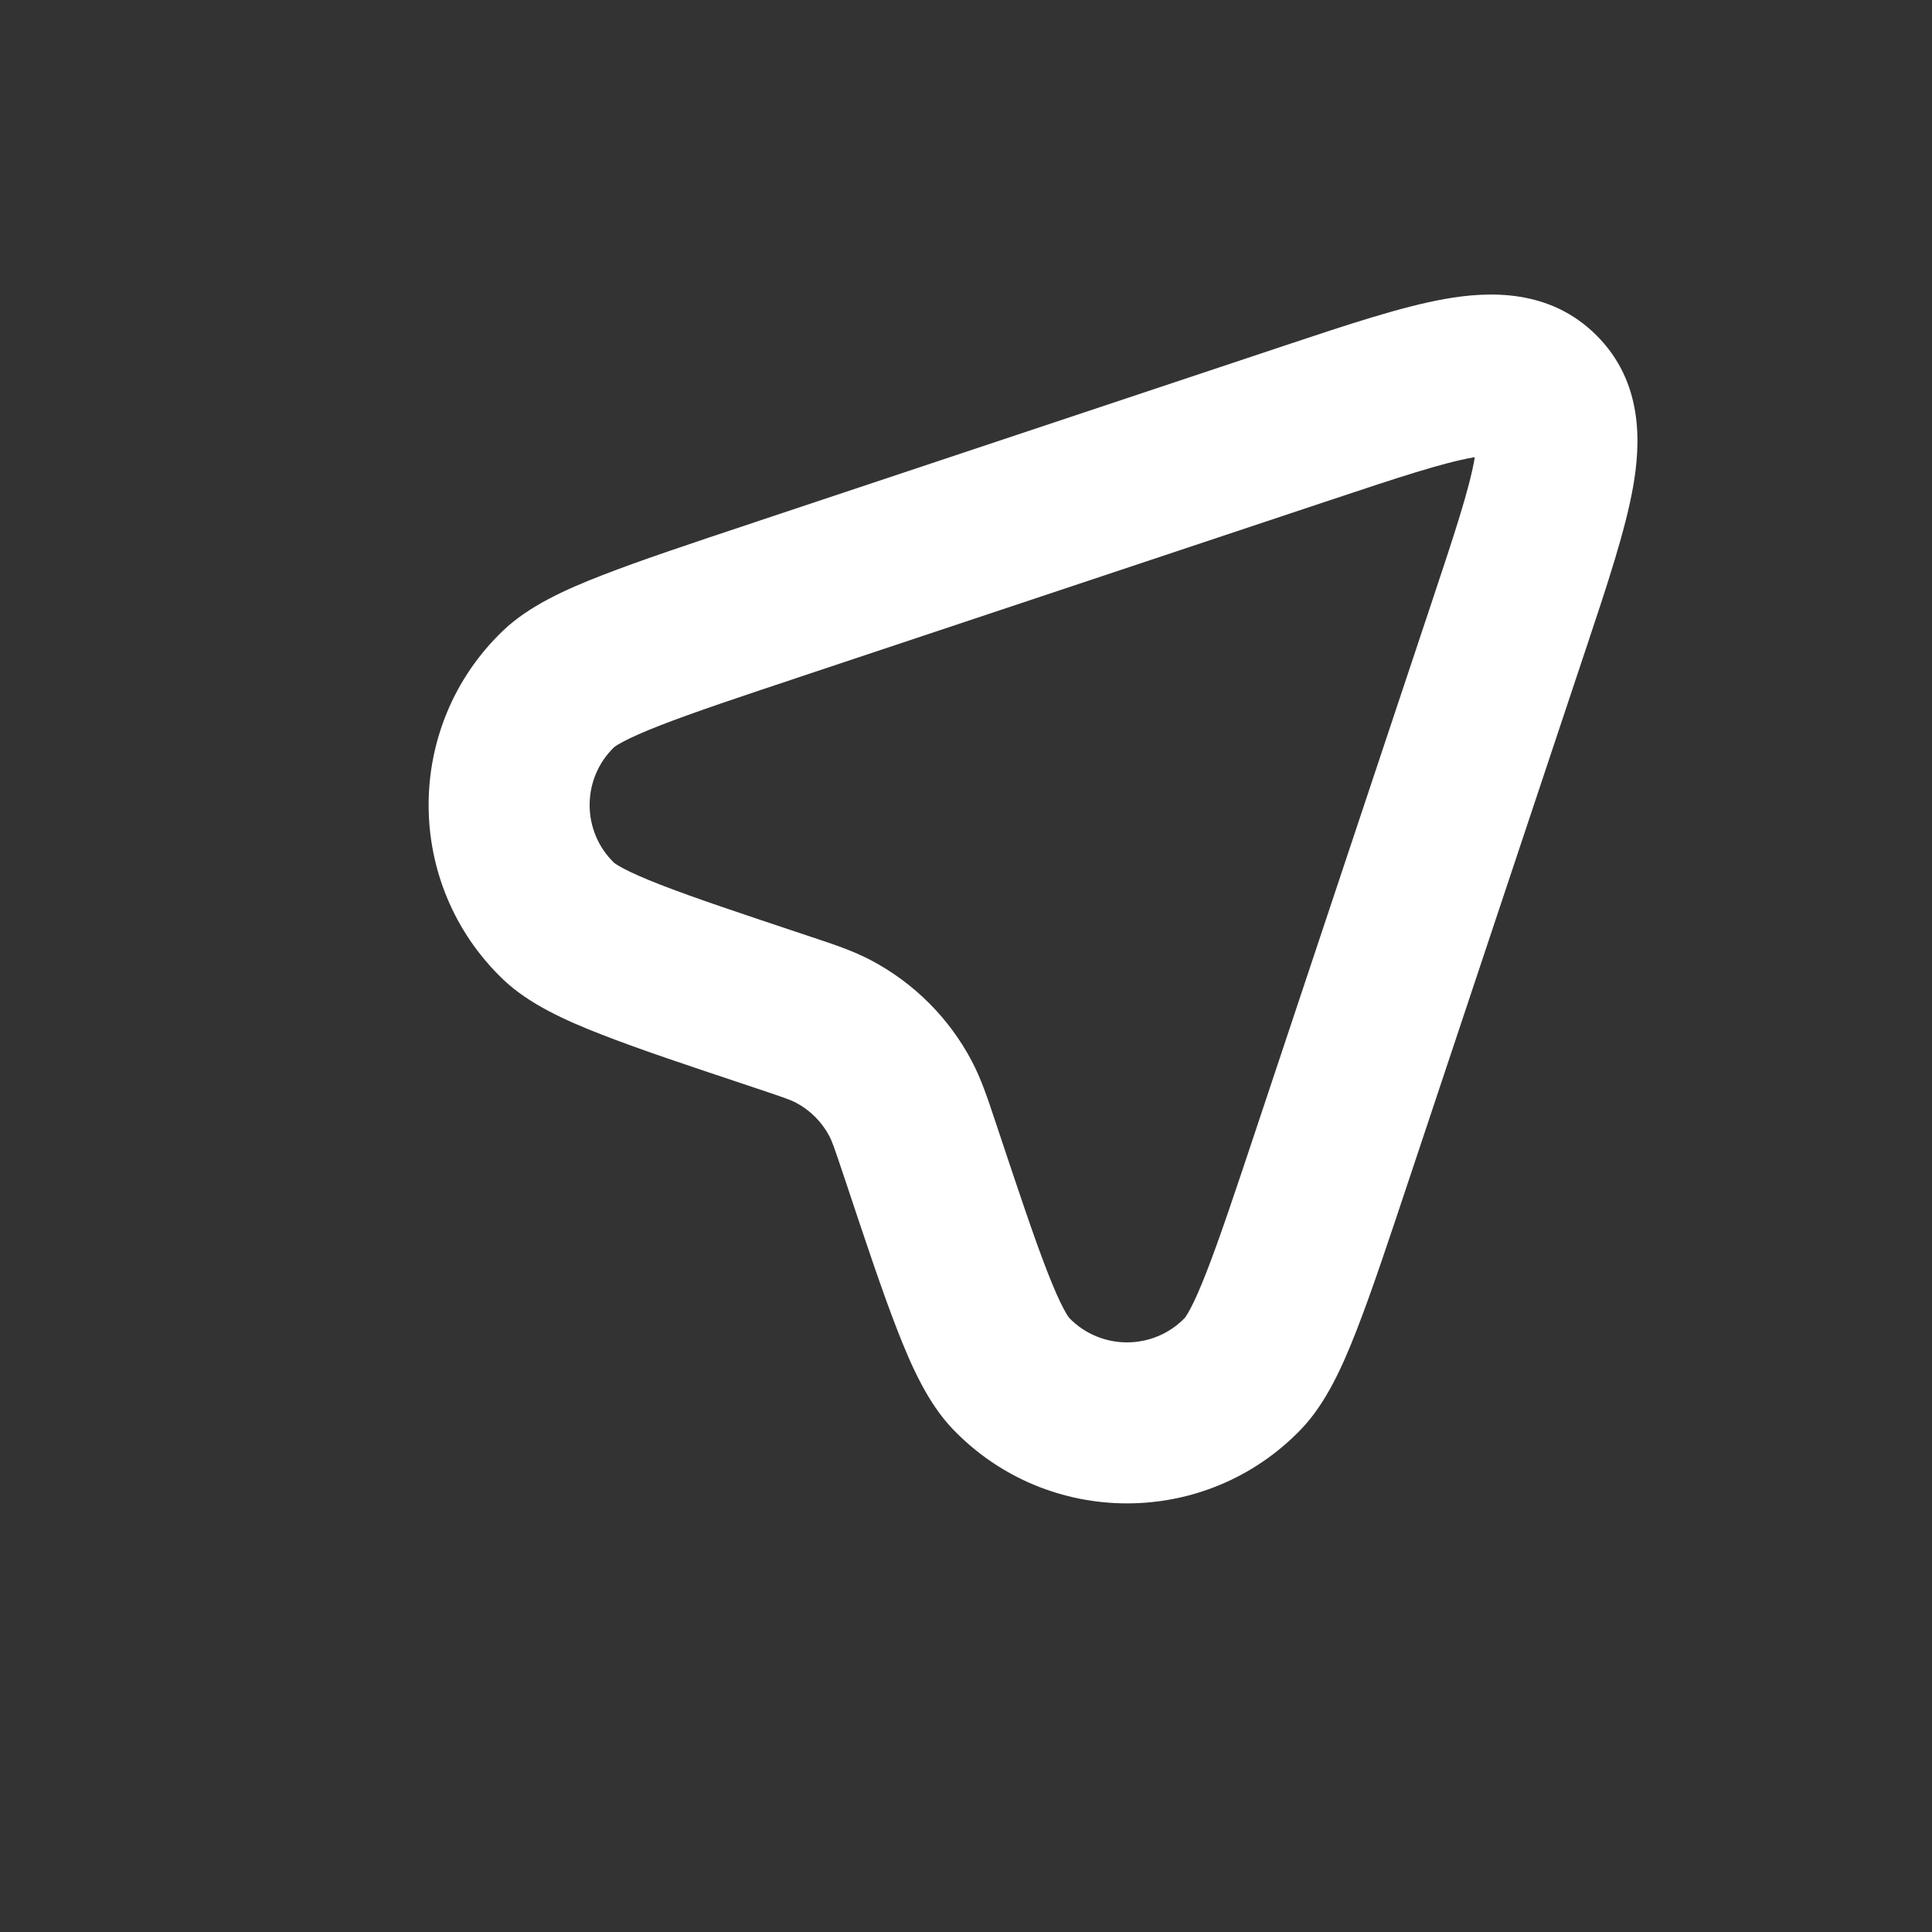 <svg width="53" height="53" viewBox="0 0 53 53" fill="none" xmlns="http://www.w3.org/2000/svg">
<rect x="0" y="0" width="53" height="53" fill="#333333" stroke="none"/>
<path fill-rule="evenodd" clip-rule="evenodd" d="M40.407 12.55C39.571 12.699 38.384 13.089 36.485 13.722L22.151 18.5C20.323 19.109 19.034 19.539 18.107 19.901C17.648 20.08 17.329 20.223 17.107 20.34C16.919 20.439 16.851 20.494 16.847 20.497C15.951 21.365 15.951 22.802 16.847 23.67C16.851 23.673 16.919 23.727 17.107 23.827C17.329 23.944 17.648 24.087 18.107 24.266C19.034 24.628 20.323 25.058 22.151 25.667C22.193 25.681 22.234 25.695 22.275 25.709C22.879 25.909 23.409 26.086 23.897 26.344C25.073 26.966 26.035 27.927 26.656 29.103C26.914 29.591 27.091 30.121 27.291 30.725C27.305 30.766 27.319 30.808 27.333 30.849C27.942 32.677 28.372 33.966 28.734 34.893C28.913 35.352 29.056 35.671 29.173 35.893C29.273 36.081 29.327 36.149 29.33 36.153C30.198 37.049 31.635 37.049 32.503 36.153C32.506 36.149 32.561 36.081 32.66 35.893C32.777 35.671 32.92 35.352 33.099 34.893C33.461 33.966 33.891 32.677 34.5 30.849L39.278 16.515C39.911 14.616 40.301 13.429 40.45 12.592C40.453 12.575 40.456 12.558 40.458 12.542C40.442 12.544 40.425 12.547 40.407 12.55ZM40.979 12.499C40.979 12.5 40.972 12.499 40.959 12.496C40.974 12.498 40.98 12.499 40.979 12.499ZM40.504 12.041C40.501 12.028 40.5 12.021 40.501 12.021C40.501 12.02 40.502 12.027 40.504 12.041ZM39.634 8.202C40.851 7.986 42.517 7.921 43.798 9.202C45.079 10.483 45.014 12.149 44.798 13.366C44.585 14.562 44.085 16.061 43.521 17.754L43.468 17.912L38.69 32.246L38.669 32.308C38.086 34.059 37.621 35.455 37.213 36.498C36.831 37.479 36.377 38.496 35.694 39.207C33.087 41.92 28.747 41.92 26.14 39.207C25.456 38.496 25.002 37.479 24.62 36.498C24.212 35.455 23.747 34.059 23.164 32.308L23.143 32.246C22.877 31.448 22.817 31.291 22.752 31.168C22.545 30.776 22.224 30.455 21.832 30.248C21.709 30.183 21.552 30.123 20.754 29.857L20.692 29.836C18.941 29.253 17.545 28.788 16.502 28.38C15.521 27.998 14.504 27.544 13.793 26.86C11.08 24.253 11.08 19.913 13.793 17.307C14.504 16.623 15.521 16.169 16.502 15.787C17.545 15.38 18.941 14.914 20.692 14.331L20.754 14.31L35.088 9.532C35.141 9.514 35.194 9.497 35.246 9.479C36.939 8.915 38.438 8.415 39.634 8.202Z" fill="white"/>
</svg>

